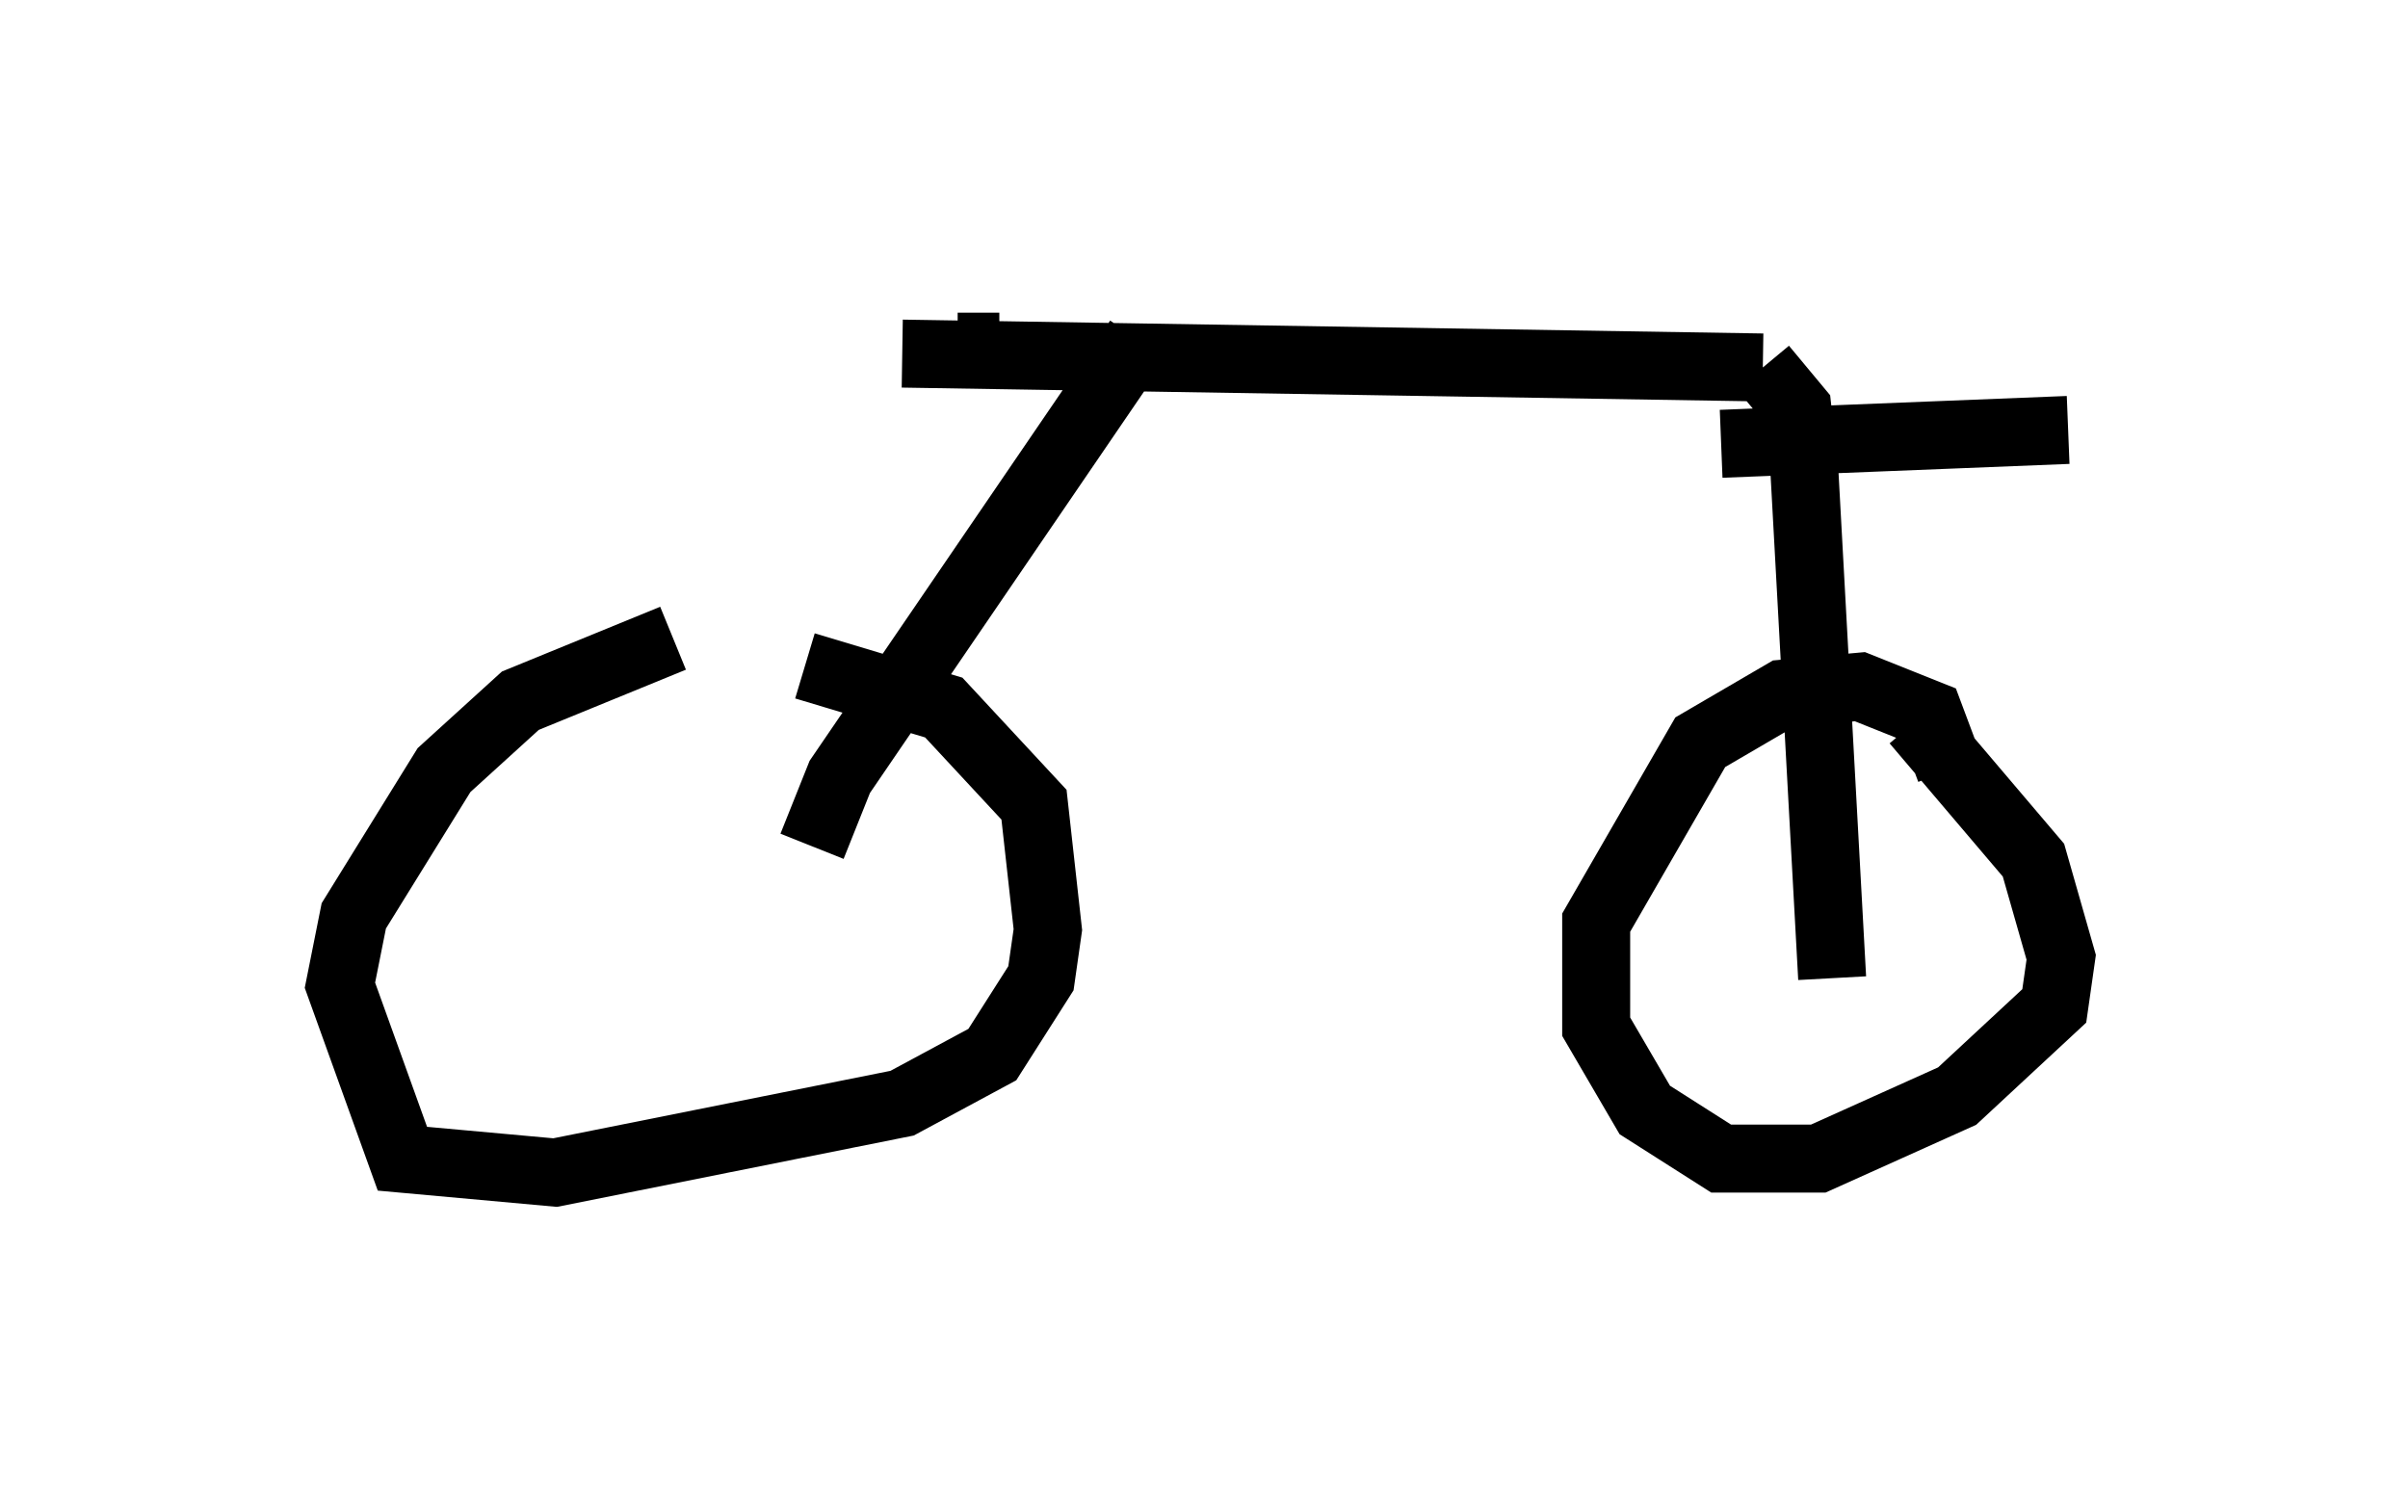 <?xml version="1.0" encoding="utf-8" ?>
<svg baseProfile="full" height="22.25" version="1.1" width="35.419" xmlns="http://www.w3.org/2000/svg" xmlns:ev="http://www.w3.org/2001/xml-events" xmlns:xlink="http://www.w3.org/1999/xlink"><defs /><rect fill="white" height="22.25" width="35.419" x="0" y="0" /><path d="M11.738, 10.206 m-1.838, -0.817 l-2.246, 0.919 -1.123, 1.021 l-1.327, 2.144 -0.204, 1.021 l0.919, 2.552 2.246, 0.204 l5.104, -1.021 1.327, -0.715 l0.715, -1.123 0.102, -0.715 l-0.204, -1.838 -1.327, -1.429 l-2.042, -0.613 m16.844, 1.531 l-0.306, -0.817 -1.021, -0.408 l-1.123, 0.102 -1.225, 0.715 l-1.531, 2.654 0.0, 1.531 l0.715, 1.225 1.123, 0.715 l1.429, 0.0 2.042, -0.919 l1.429, -1.327 0.102, -0.715 l-0.408, -1.429 -1.735, -2.042 m-16.231, 1.838 l0.408, -1.021 4.39, -6.431 m-3.471, 0.204 l12.658, 0.204 m0.0, 0.0 l0.51, 0.613 0.102, 0.919 l0.408, 7.452 m-1.633, -7.861 l5.104, -0.204 m-15.721, -1.225 l-0.613, 0.0 " fill="none" stroke="black" stroke-width="1" /></svg>
